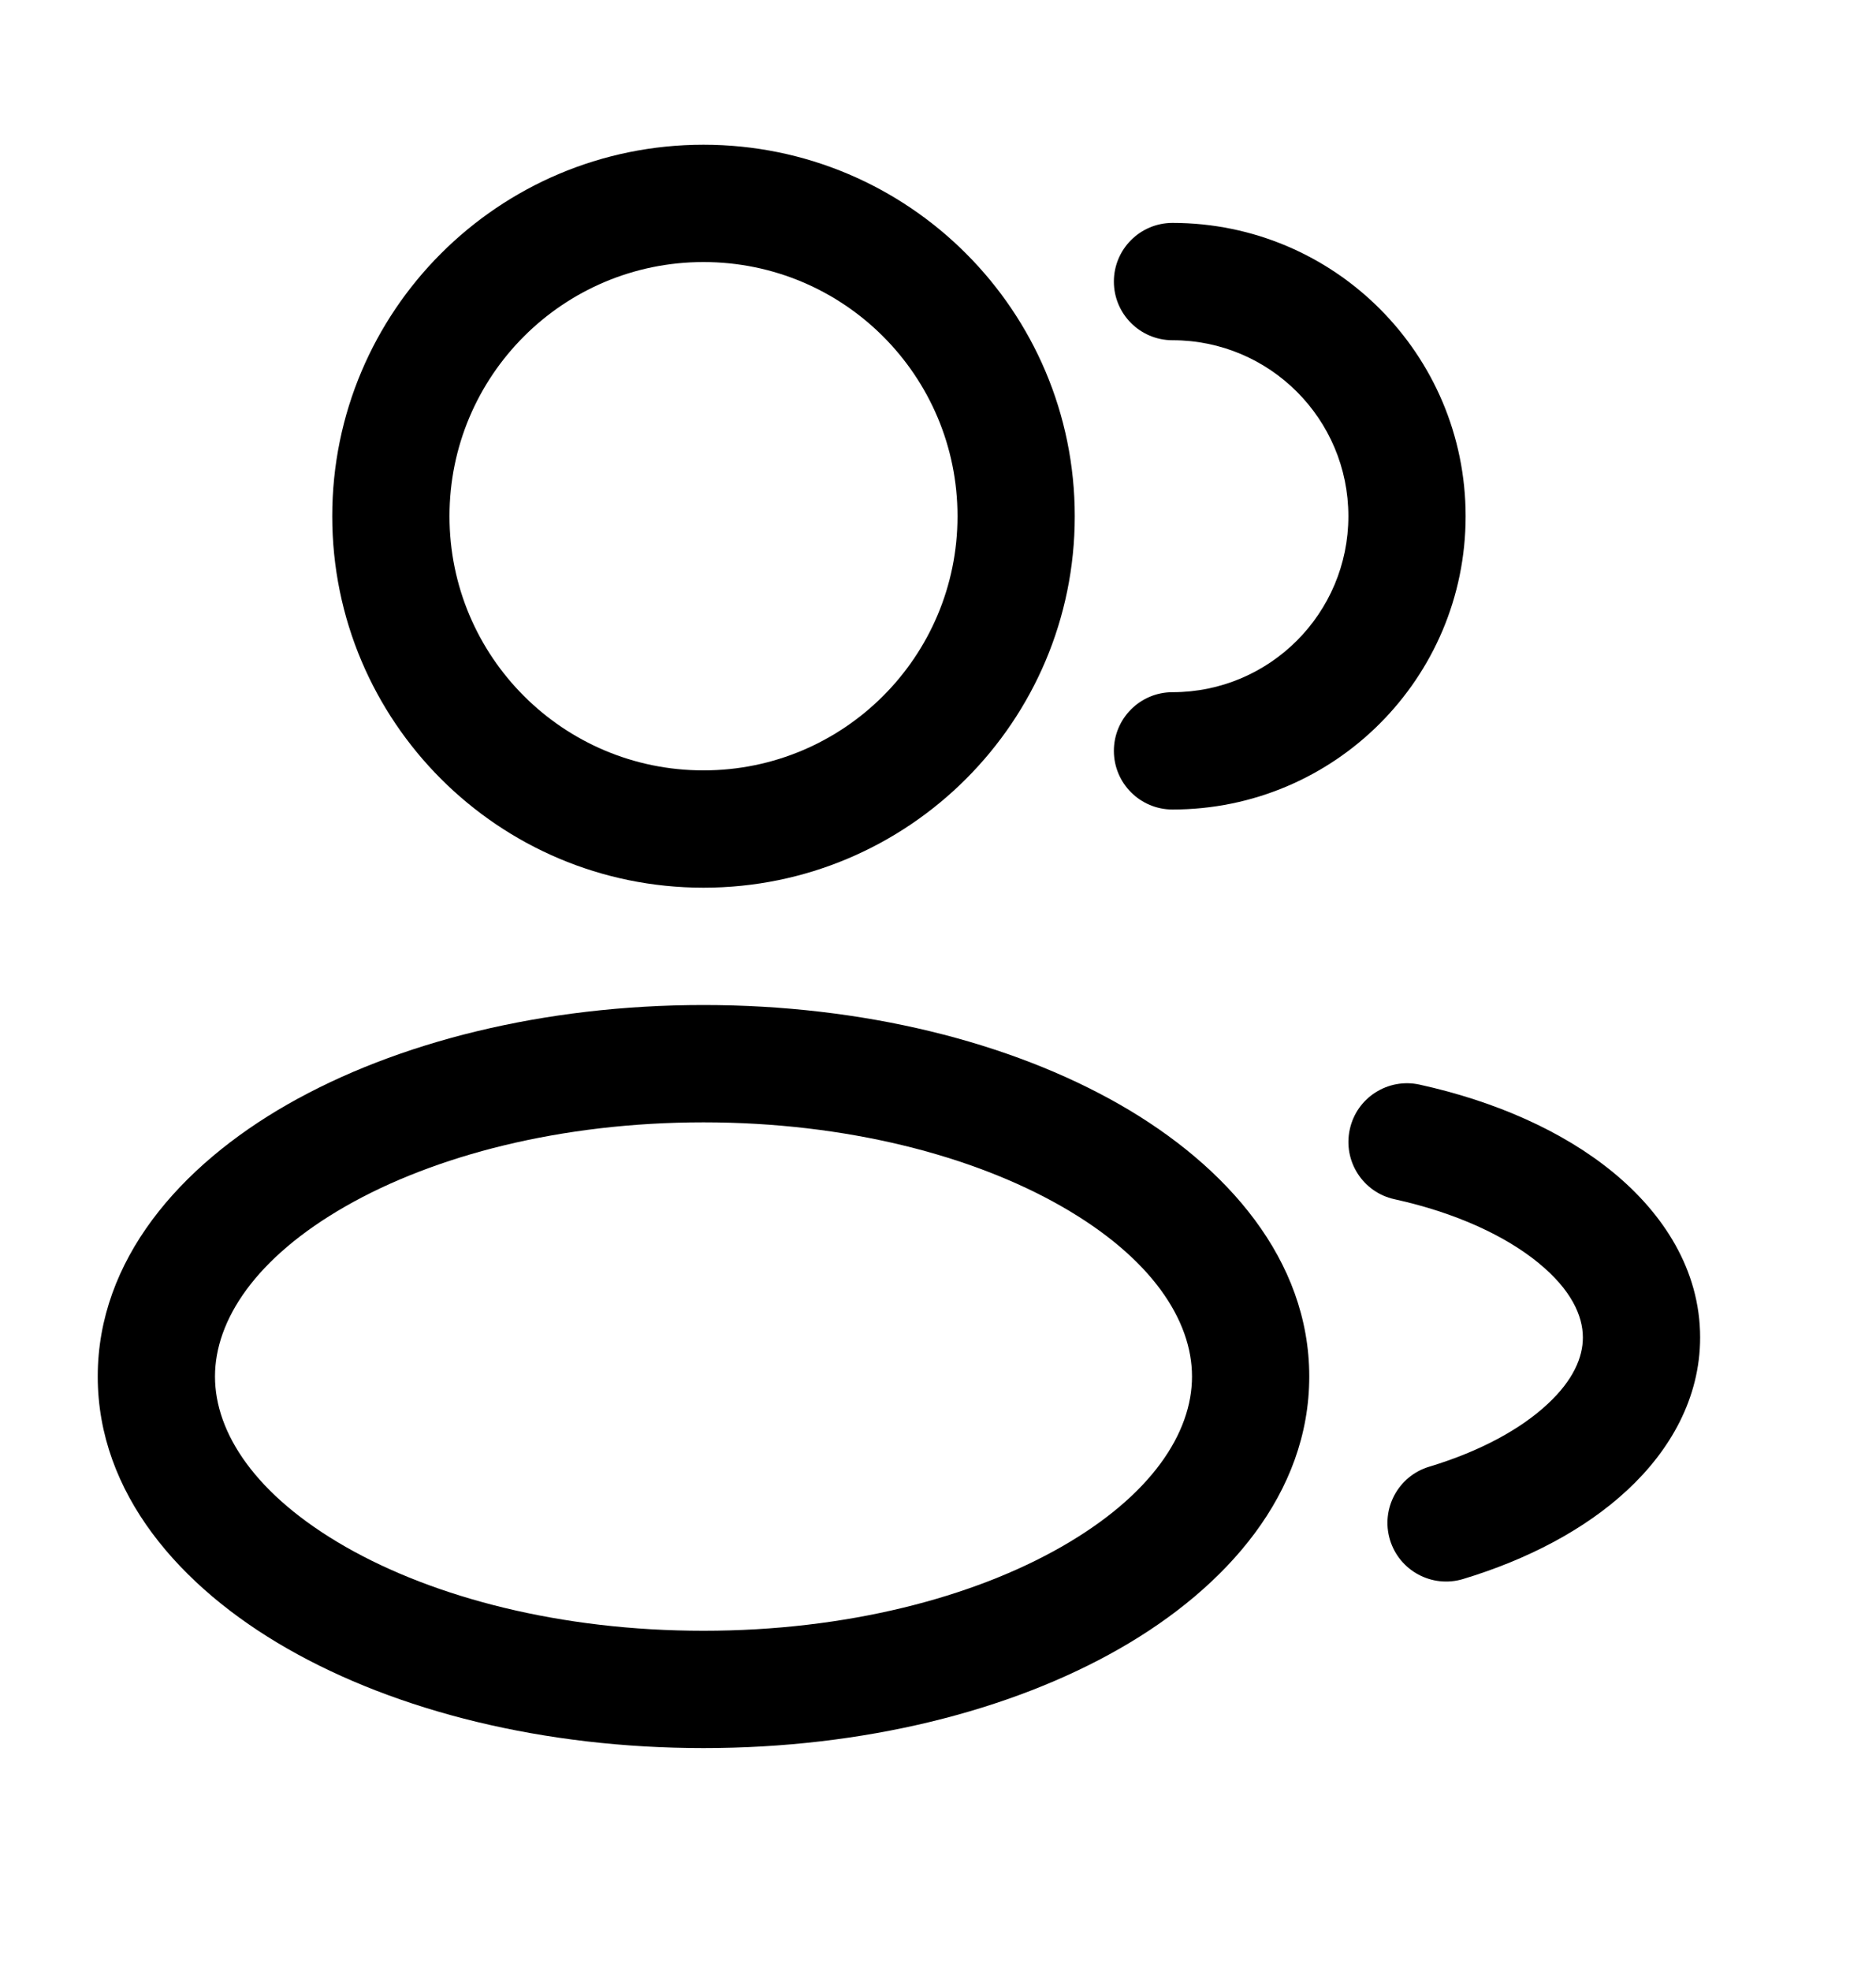 <svg width="20" height="21" viewBox="0 0 20 21" fill="none" xmlns="http://www.w3.org/2000/svg">
<path fill-rule="evenodd" clip-rule="evenodd" d="M7.5 1.542C5.314 1.542 3.542 3.314 3.542 5.5C3.542 7.686 5.314 9.458 7.5 9.458C9.686 9.458 11.458 7.686 11.458 5.5C11.458 3.314 9.686 1.542 7.5 1.542ZM4.792 5.5C4.792 4.004 6.004 2.792 7.5 2.792C8.996 2.792 10.208 4.004 10.208 5.5C10.208 6.996 8.996 8.208 7.5 8.208C6.004 8.208 4.792 6.996 4.792 5.5Z" fill="black"/>
<path d="M12.5 2.375C12.155 2.375 11.875 2.655 11.875 3C11.875 3.345 12.155 3.625 12.5 3.625C13.536 3.625 14.375 4.464 14.375 5.5C14.375 6.535 13.536 7.375 12.5 7.375C12.155 7.375 11.875 7.655 11.875 8C11.875 8.345 12.155 8.625 12.5 8.625C14.226 8.625 15.625 7.226 15.625 5.5C15.625 3.774 14.226 2.375 12.5 2.375Z" fill="black"/>
<path fill-rule="evenodd" clip-rule="evenodd" d="M3.065 11.767C4.231 11.101 5.801 10.708 7.5 10.708C9.2 10.708 10.769 11.101 11.935 11.767C13.083 12.423 13.958 13.425 13.958 14.666C13.958 15.908 13.083 16.91 11.935 17.566C10.769 18.233 9.2 18.625 7.5 18.625C5.801 18.625 4.231 18.233 3.065 17.566C1.917 16.91 1.042 15.908 1.042 14.666C1.042 13.425 1.917 12.423 3.065 11.767ZM3.685 12.852C2.723 13.402 2.292 14.067 2.292 14.666C2.292 15.266 2.723 15.931 3.685 16.481C4.63 17.021 5.978 17.375 7.5 17.375C9.022 17.375 10.37 17.021 11.315 16.481C12.278 15.931 12.708 15.266 12.708 14.666C12.708 14.067 12.278 13.402 11.315 12.852C10.37 12.312 9.022 11.958 7.5 11.958C5.978 11.958 4.63 12.312 3.685 12.852Z" fill="black"/>
<path d="M15.134 11.556C14.797 11.482 14.463 11.695 14.39 12.033C14.316 12.37 14.529 12.703 14.866 12.777C15.527 12.922 16.054 13.171 16.402 13.456C16.751 13.741 16.875 14.02 16.875 14.25C16.875 14.459 16.775 14.704 16.497 14.961C16.218 15.221 15.79 15.46 15.237 15.627C14.906 15.726 14.719 16.075 14.818 16.405C14.918 16.736 15.266 16.923 15.597 16.824C16.282 16.617 16.895 16.298 17.348 15.877C17.803 15.455 18.125 14.899 18.125 14.25C18.125 13.529 17.73 12.927 17.194 12.488C16.658 12.049 15.935 11.732 15.134 11.556Z" fill="black"/>
</svg>
